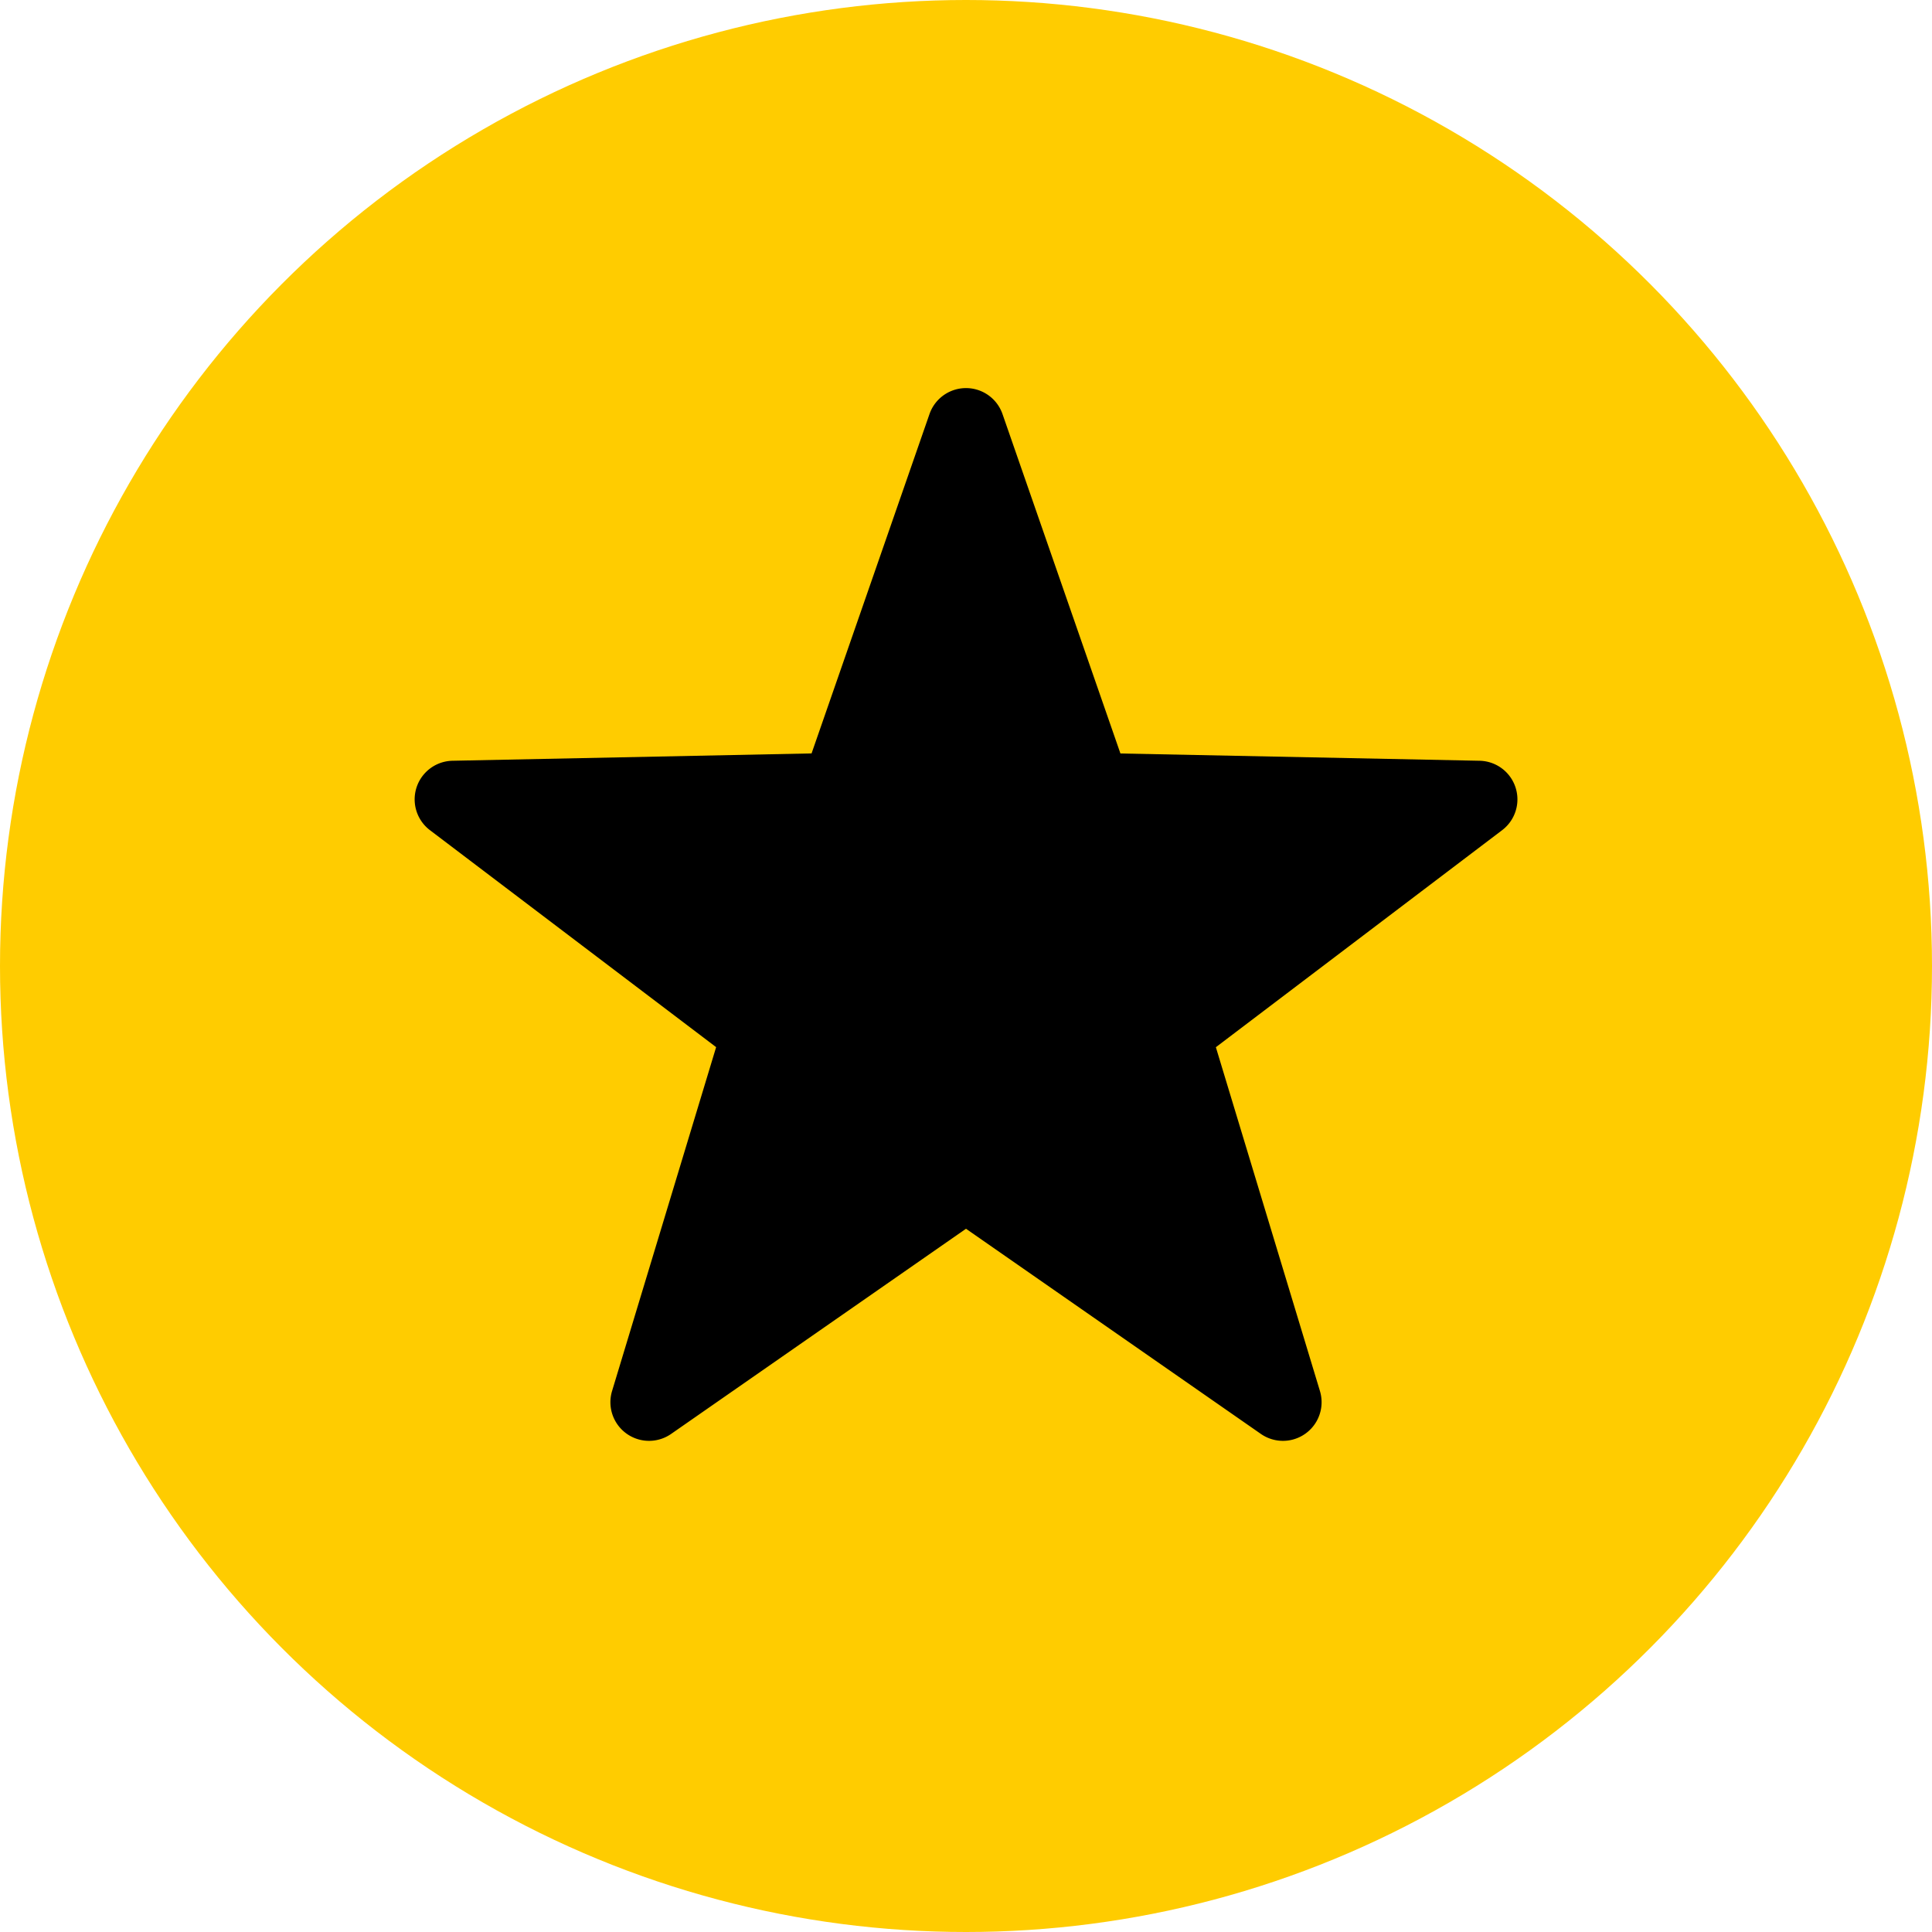 <svg xmlns="http://www.w3.org/2000/svg" width="30" height="30" viewBox="0 0 30 30">
    <g fill="none" fill-rule="evenodd">
        <circle cx="15" cy="15" r="15" fill="#FC0"/>
        <path fill="#000" d="M15 19.08l-4.579 3.186a.6.6 0 0 1-.917-.666l1.616-5.34-4.445-3.37a.6.6 0 0 1 .35-1.077l5.577-.114 1.831-5.269a.6.6 0 0 1 1.134 0l1.831 5.27 5.577.113a.6.6 0 0 1 .35 1.078l-4.445 3.37 1.616 5.339a.6.6 0 0 1-.917.666L15 19.08z"/>
    </g>
</svg>
